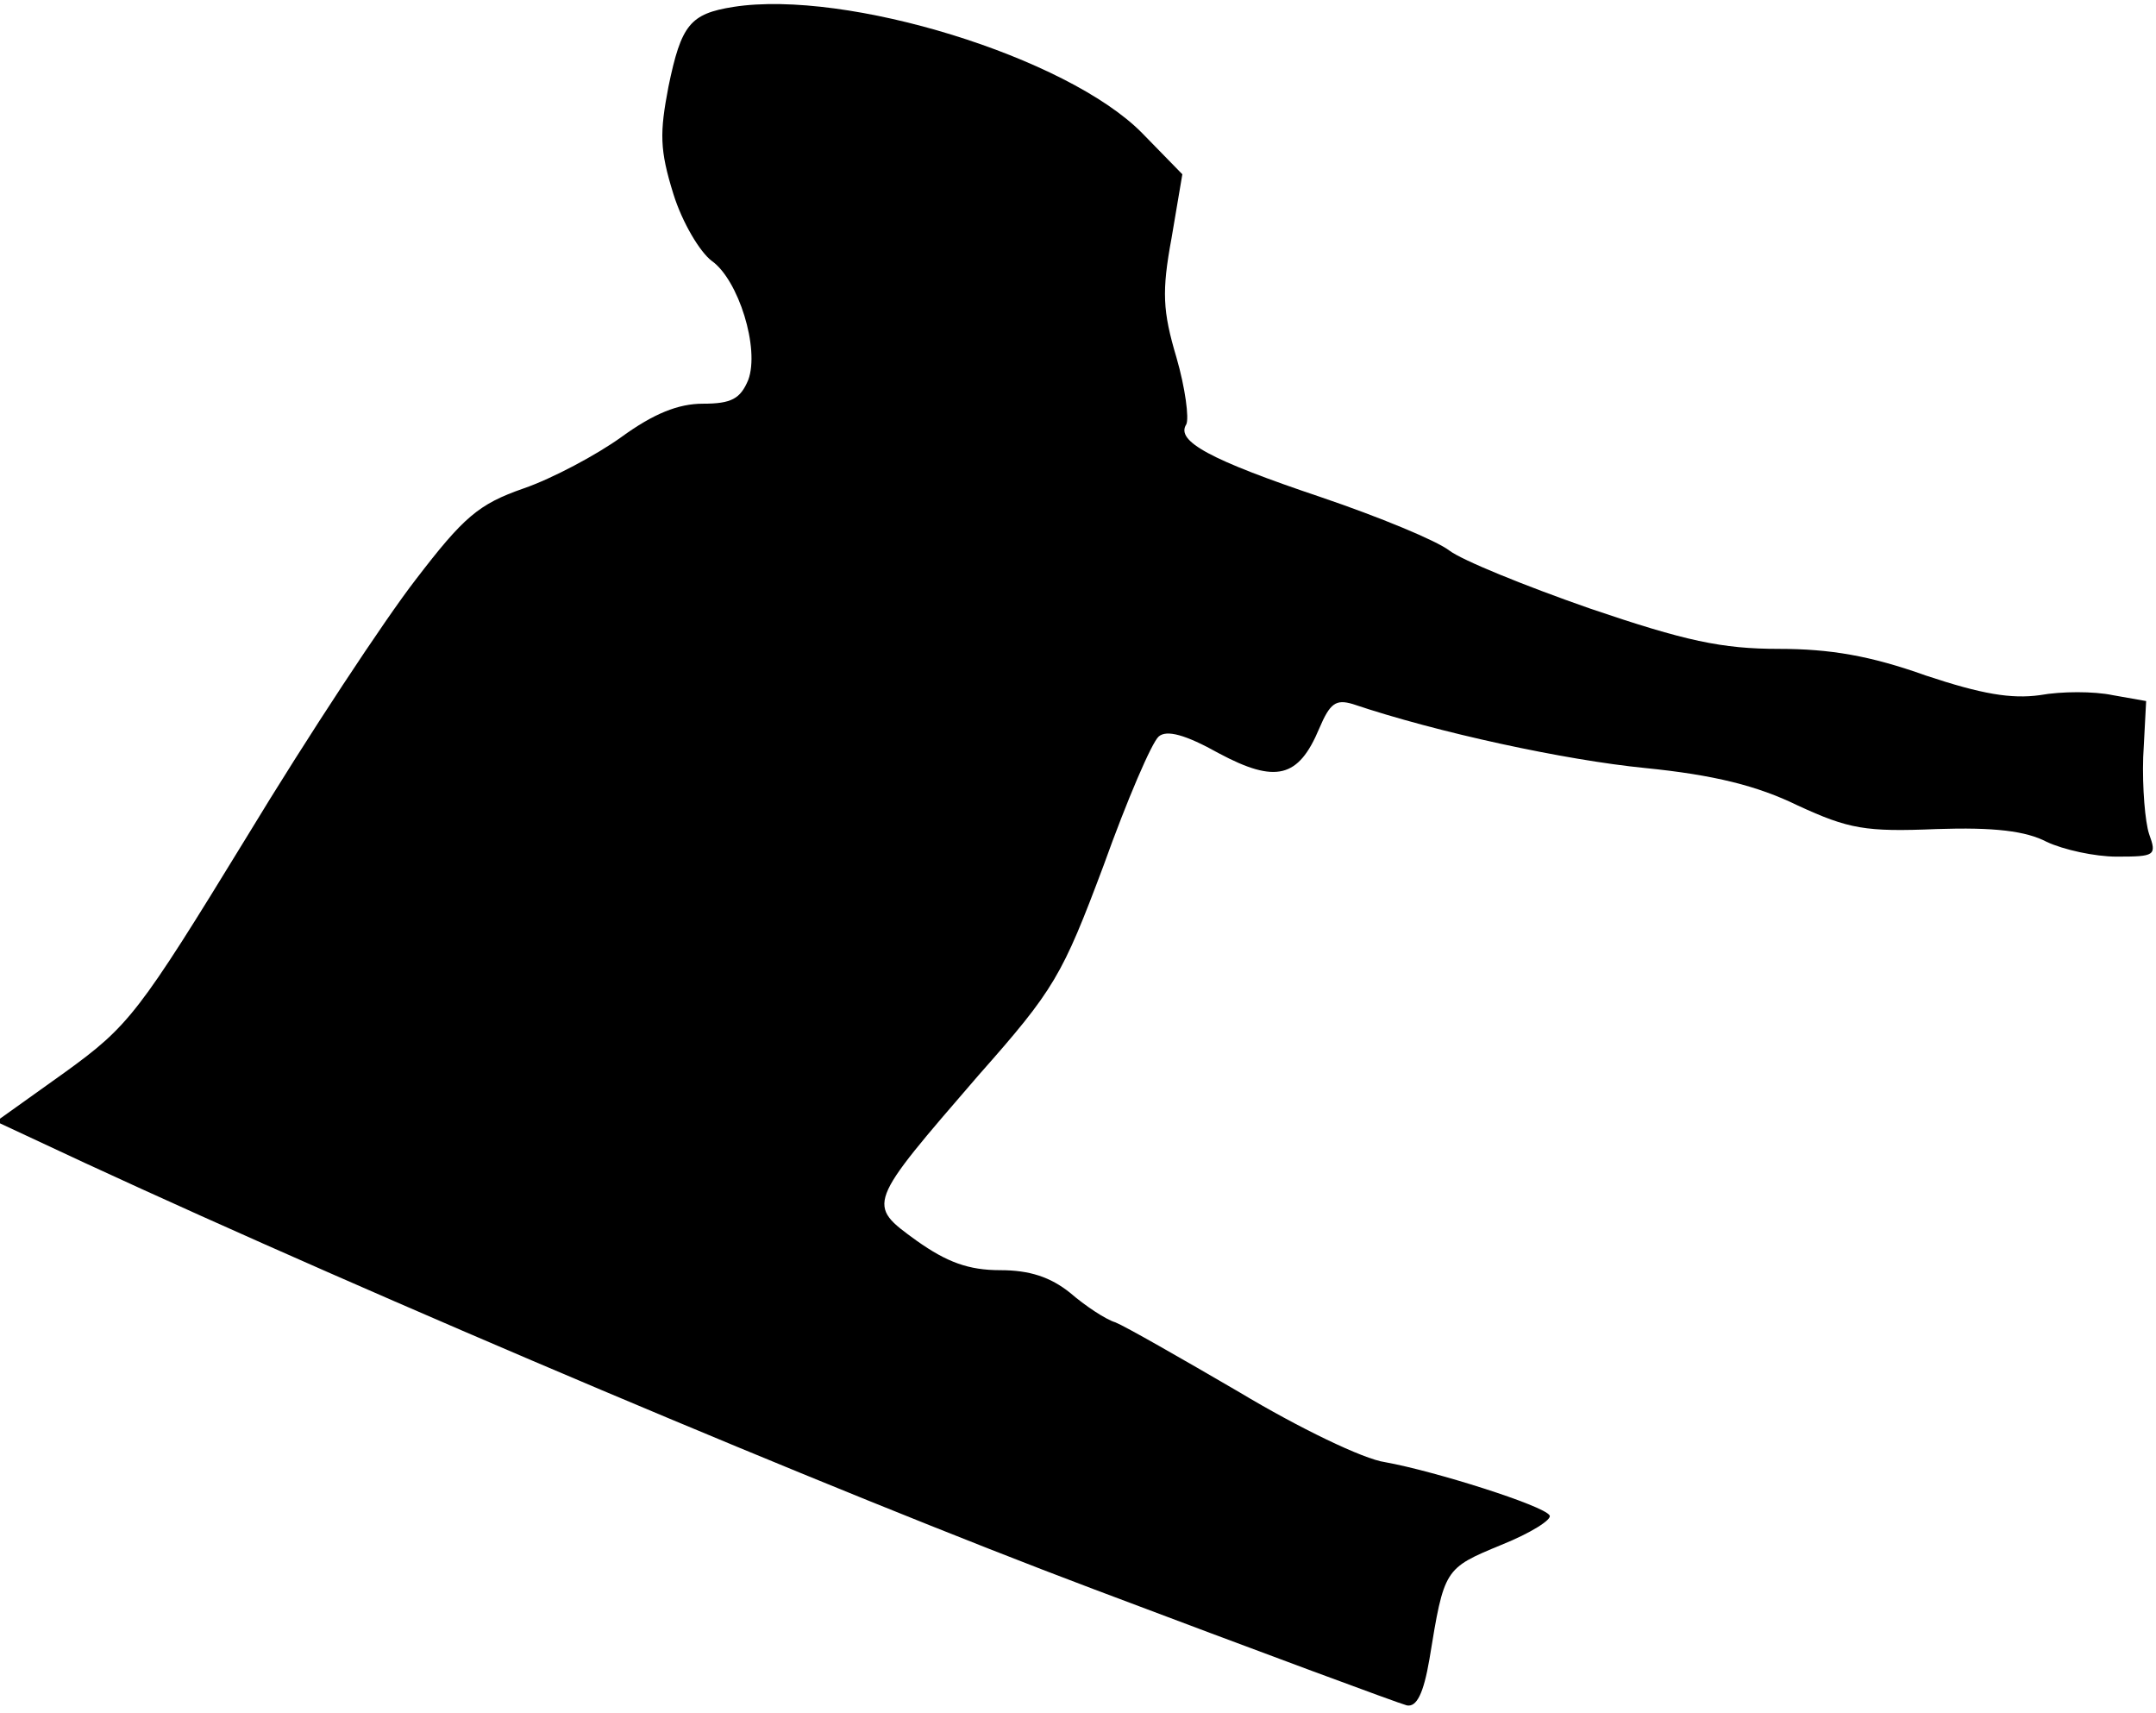 <?xml version="1.0" standalone="no"?>
<!DOCTYPE svg PUBLIC "-//W3C//DTD SVG 20010904//EN"
 "http://www.w3.org/TR/2001/REC-SVG-20010904/DTD/svg10.dtd">
<svg version="1.0" xmlns="http://www.w3.org/2000/svg"
 width="219pt" height="174pt" viewBox="0 0 219 174"
 preserveAspectRatio="xMidYMid meet">
<g transform="translate(0,174) scale(0.1,-0.1)"
fill="#000000" stroke="none">
<path fill="#000000" stroke="none" d="M745 1733 c-44 -7 -53 -18 -66 -81 -9
-47 -9 -64 5 -109 9 -29 27 -59 39 -68 27 -19 49 -89 37 -121 -8 -19 -17 -24
-46 -24 -25 0 -50 -10 -83 -34 -25 -18 -70 -42 -99 -52 -46 -16 -61 -29 -110
-93 -31 -40 -109 -158 -172 -262 -109 -178 -119 -191 -184 -238 l-70 -50 90
-42 c294 -136 762 -334 1025 -433 167 -63 310 -116 318 -118 10 -2 17 12 23
47 15 92 15 92 73 116 30 12 52 26 49 30 -6 10 -117 45 -167 54 -22 3 -88 35
-148 71 -60 35 -116 67 -126 71 -10 3 -31 17 -46 30 -20 16 -41 23 -71 23 -32
0 -54 8 -85 30 -51 37 -51 36 63 168 77 87 85 101 127 213 24 67 49 125 56
131 8 7 27 2 61 -17 58 -31 81 -25 102 25 11 26 17 30 34 25 86 -29 216 -57
297 -65 70 -7 114 -18 155 -38 52 -24 69 -27 141 -24 59 2 91 -2 112 -13 17
-8 49 -15 71 -15 39 0 41 1 33 23 -4 12 -7 47 -6 78 l3 57 -34 6 c-19 4 -52 4
-74 0 -29 -4 -59 1 -116 20 -56 20 -97 27 -149 27 -58 0 -95 8 -192 41 -66 23
-130 49 -143 59 -13 10 -71 34 -130 54 -113 38 -148 57 -137 74 3 6 -1 37 -10
68 -14 47 -15 67 -5 121 l11 65 -41 42 c-76 77 -300 146 -415 128z"/>
</g>
</svg>
